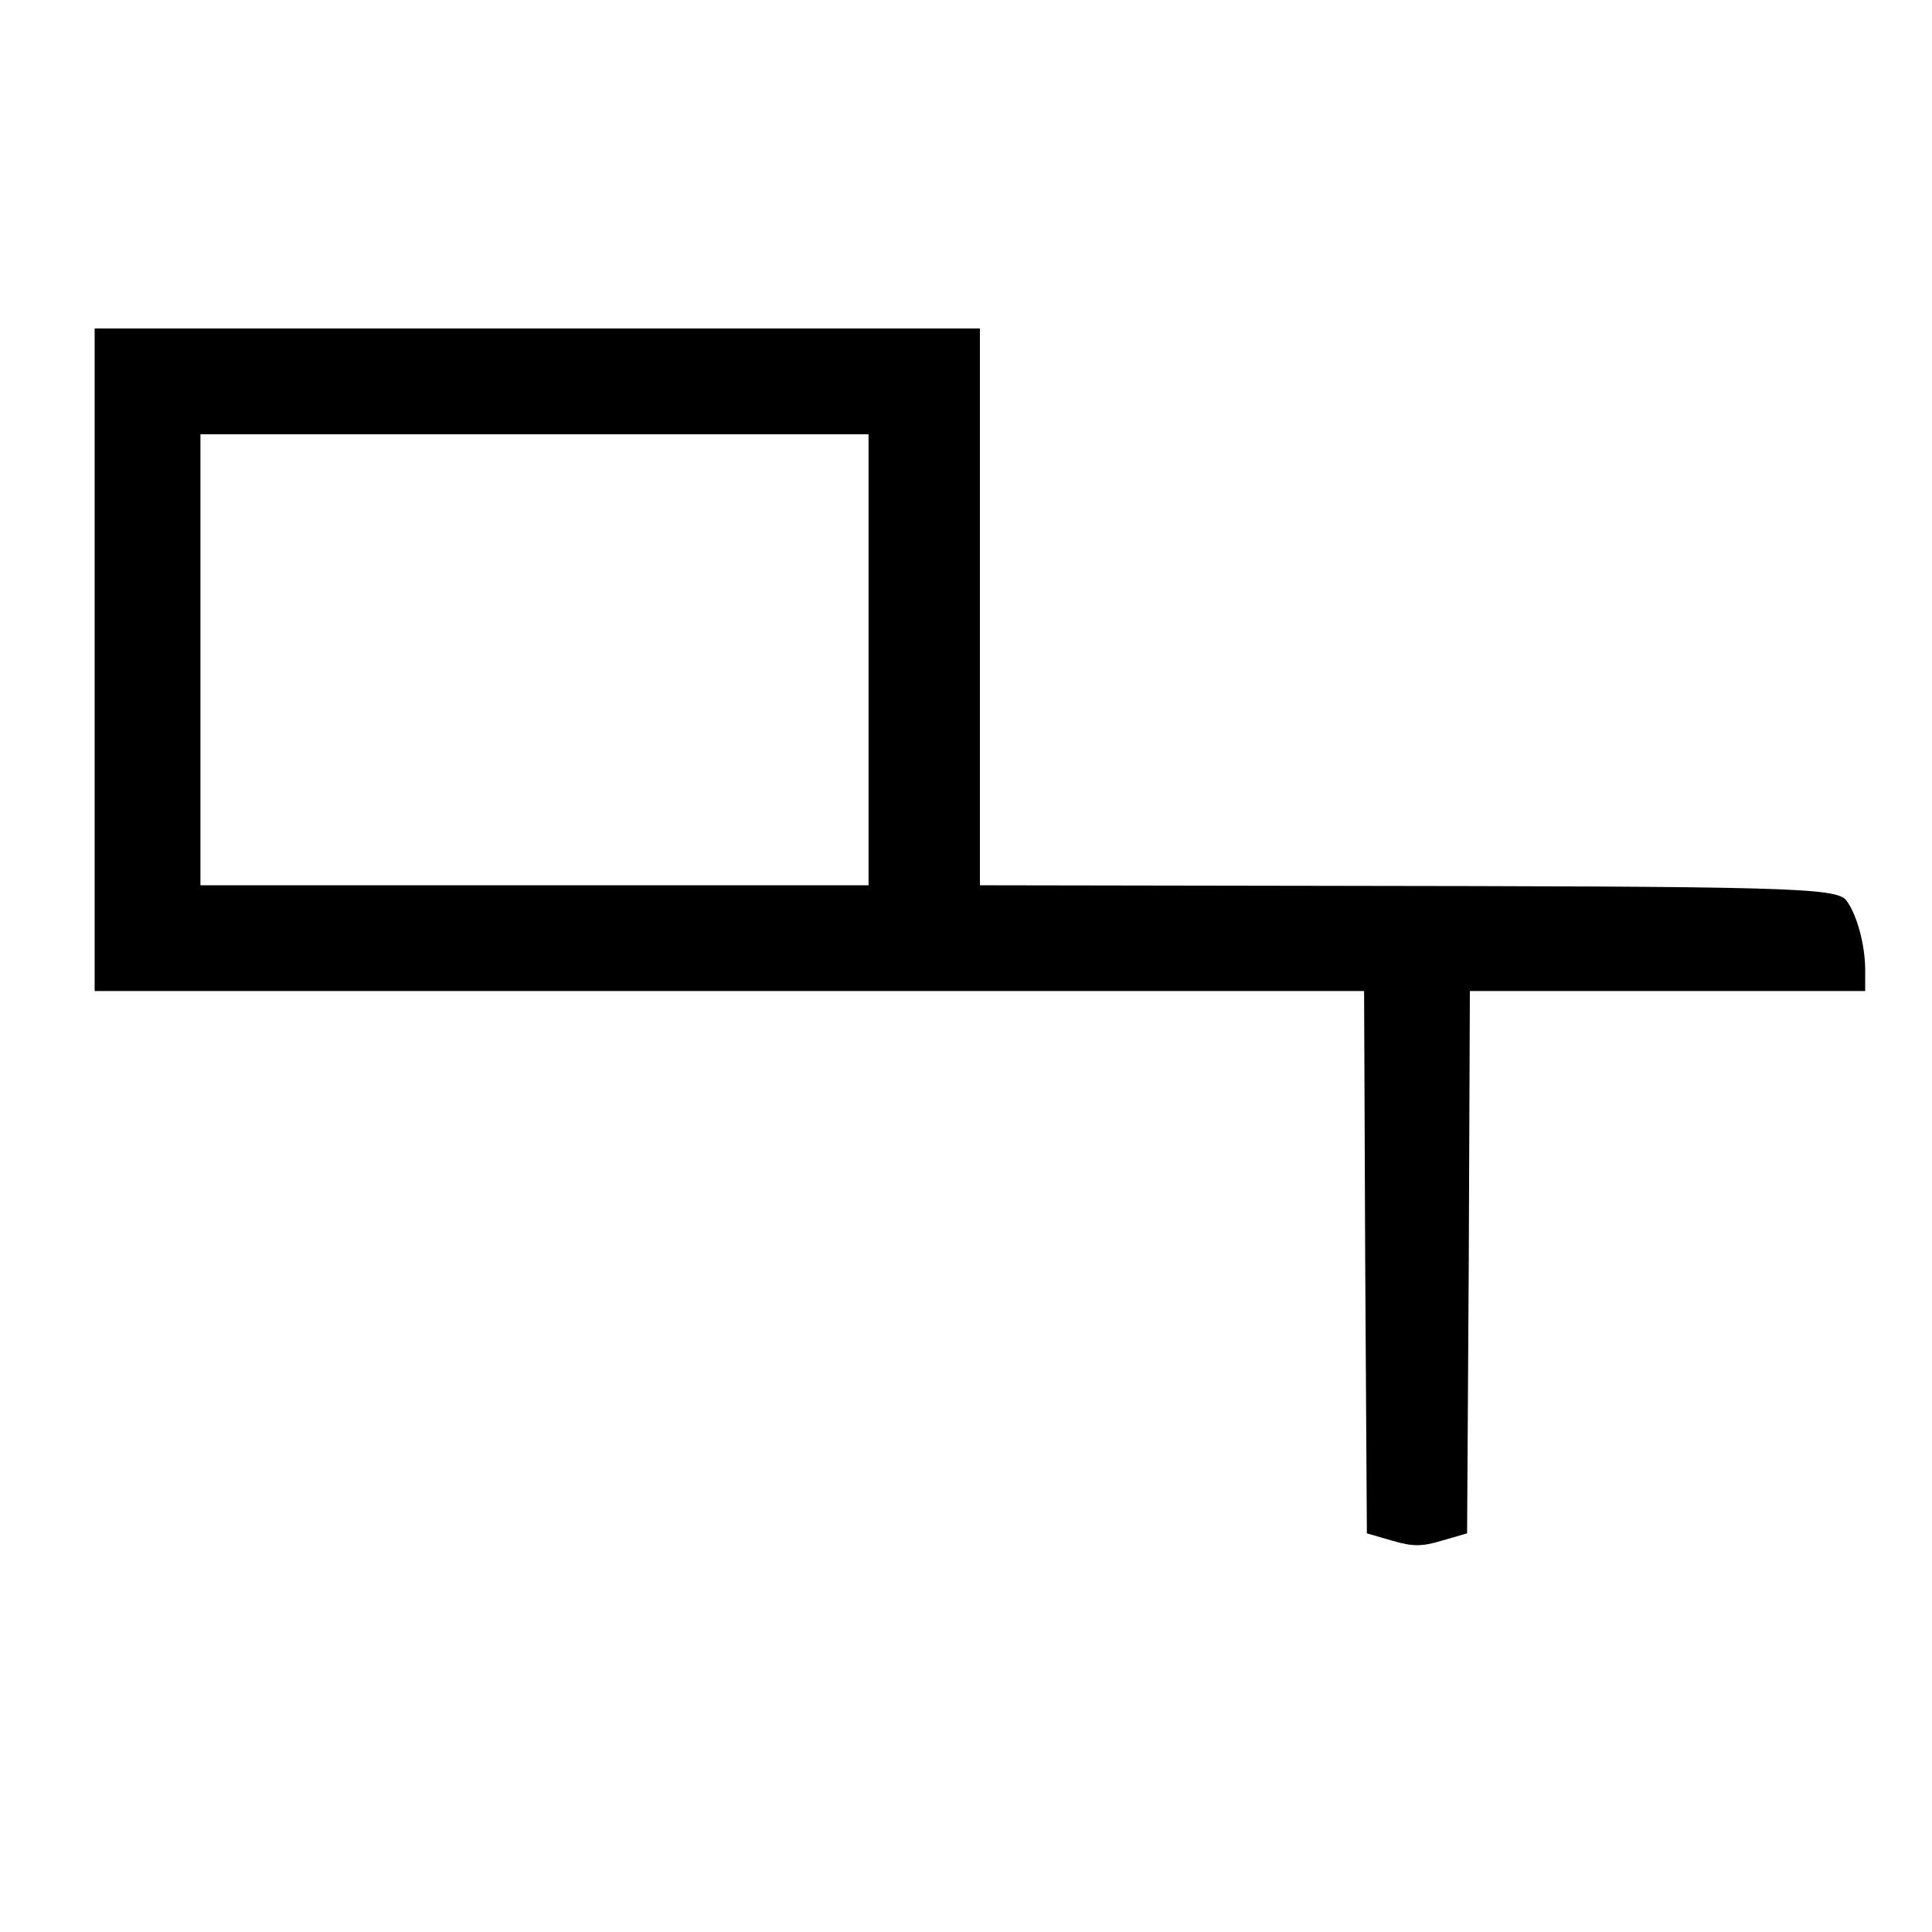 <?xml version="1.0" standalone="no"?>
<!DOCTYPE svg PUBLIC "-//W3C//DTD SVG 20010904//EN"
 "http://www.w3.org/TR/2001/REC-SVG-20010904/DTD/svg10.dtd">
<svg version="1.0" xmlns="http://www.w3.org/2000/svg"
 width="347pt" height="347pt" viewBox="0 0 347 347"
 preserveAspectRatio="xMidYMid meet">
<g transform="translate(0,347) scale(0.1,-0.1)"
fill="#000000" stroke="none">
<path d="M170 2285 l0 -595 1140 0 1140 0 2 -487 3 -487 45 -13 c37 -11 54
-11 90 0 l45 13 3 487 2 487 355 0 355 0 0 38 c0 45 -15 100 -34 125 -18 23
-109 25 -943 26 l-613 1 0 500 0 500 -795 0 -795 0 0 -595z m1390 0 l0 -405
-600 0 -600 0 0 405 0 405 600 0 600 0 0 -405z"/>
</g>
</svg>
